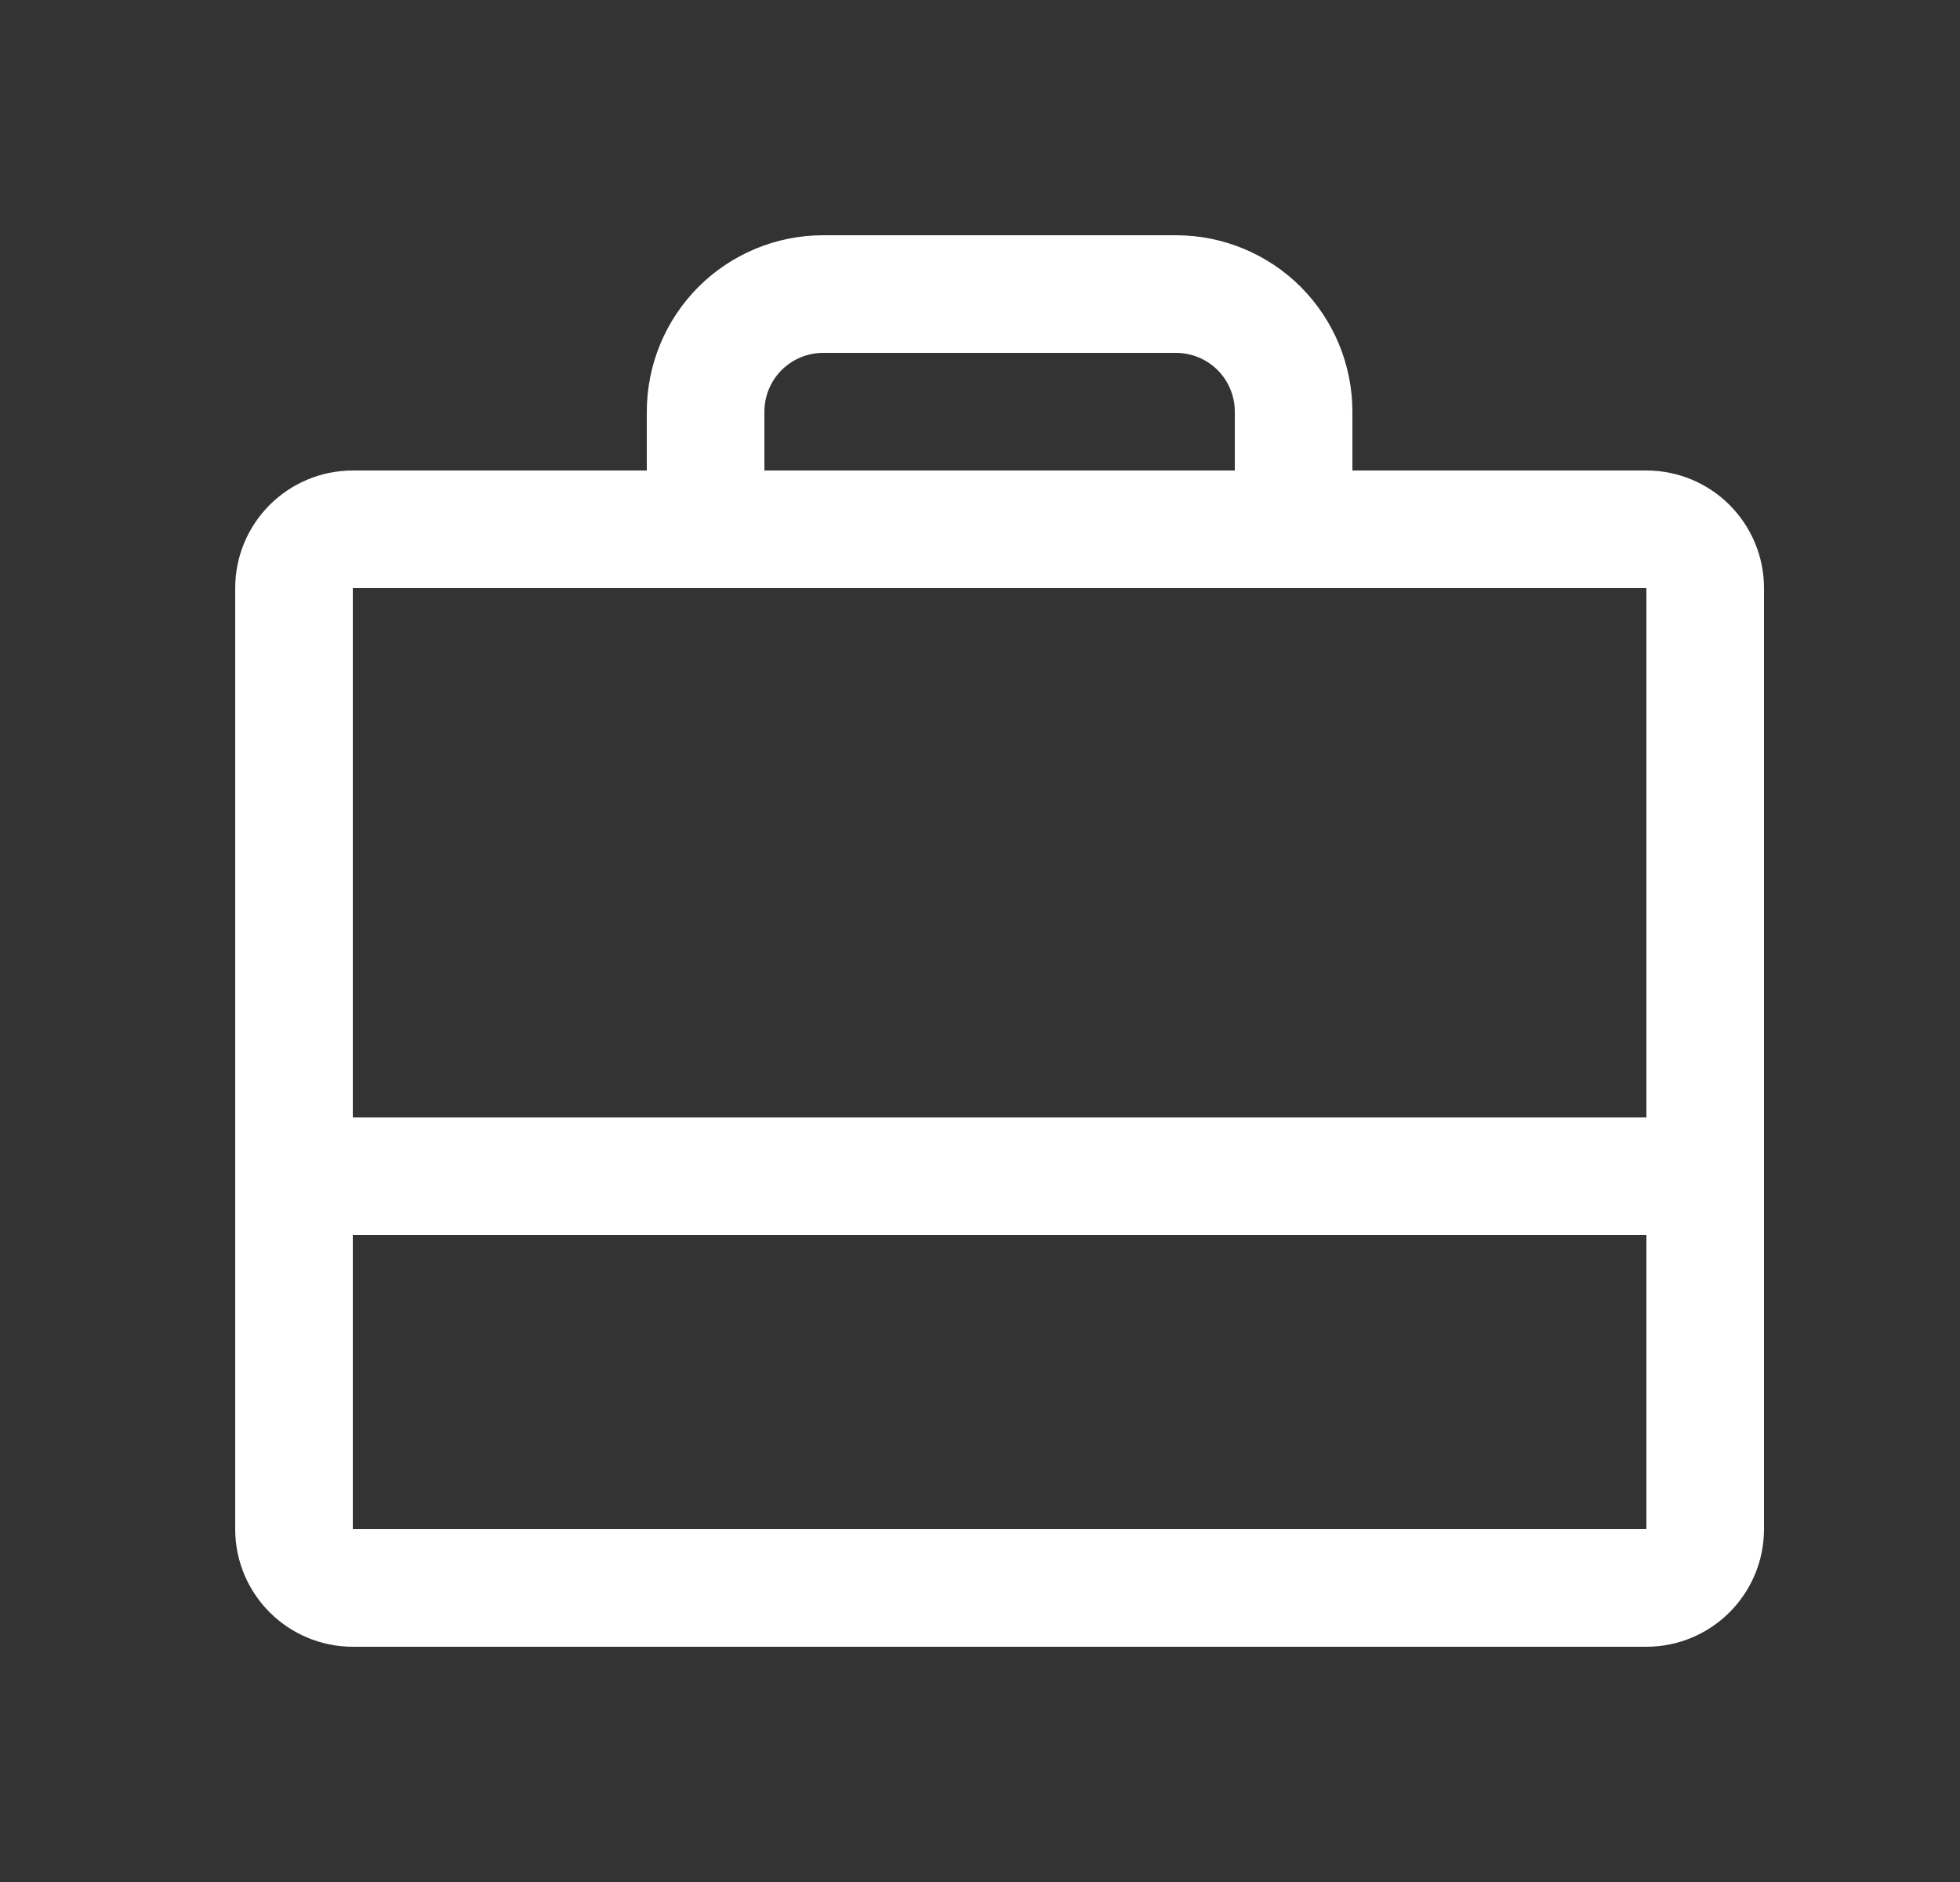 <svg width="25" height="24" viewBox="0 0 25 24" fill="none" xmlns="http://www.w3.org/2000/svg">
<rect x="0" y="0" width="25" height="24" fill="#333333" stroke="none"/>
<path d="M21 6.75H4.5C4.086 6.75 3.75 7.086 3.75 7.5V19.5C3.75 19.914 4.086 20.25 4.5 20.25H21C21.414 20.25 21.75 19.914 21.75 19.5V7.5C21.75 7.086 21.414 6.75 21 6.75Z" stroke="white" stroke-width="1.5" stroke-linecap="round" stroke-linejoin="round"/>
<path d="M16.5 6.75V5.25C16.5 4.852 16.342 4.471 16.061 4.189C15.779 3.908 15.398 3.75 15 3.75H10.5C10.102 3.75 9.721 3.908 9.439 4.189C9.158 4.471 9 4.852 9 5.25V6.75" stroke="white" stroke-width="1.5" stroke-linecap="round" stroke-linejoin="round"/>
<path d="M3.75 15H21.75" stroke="white" stroke-width="1.5" stroke-linecap="round" stroke-linejoin="round"/>
</svg>
